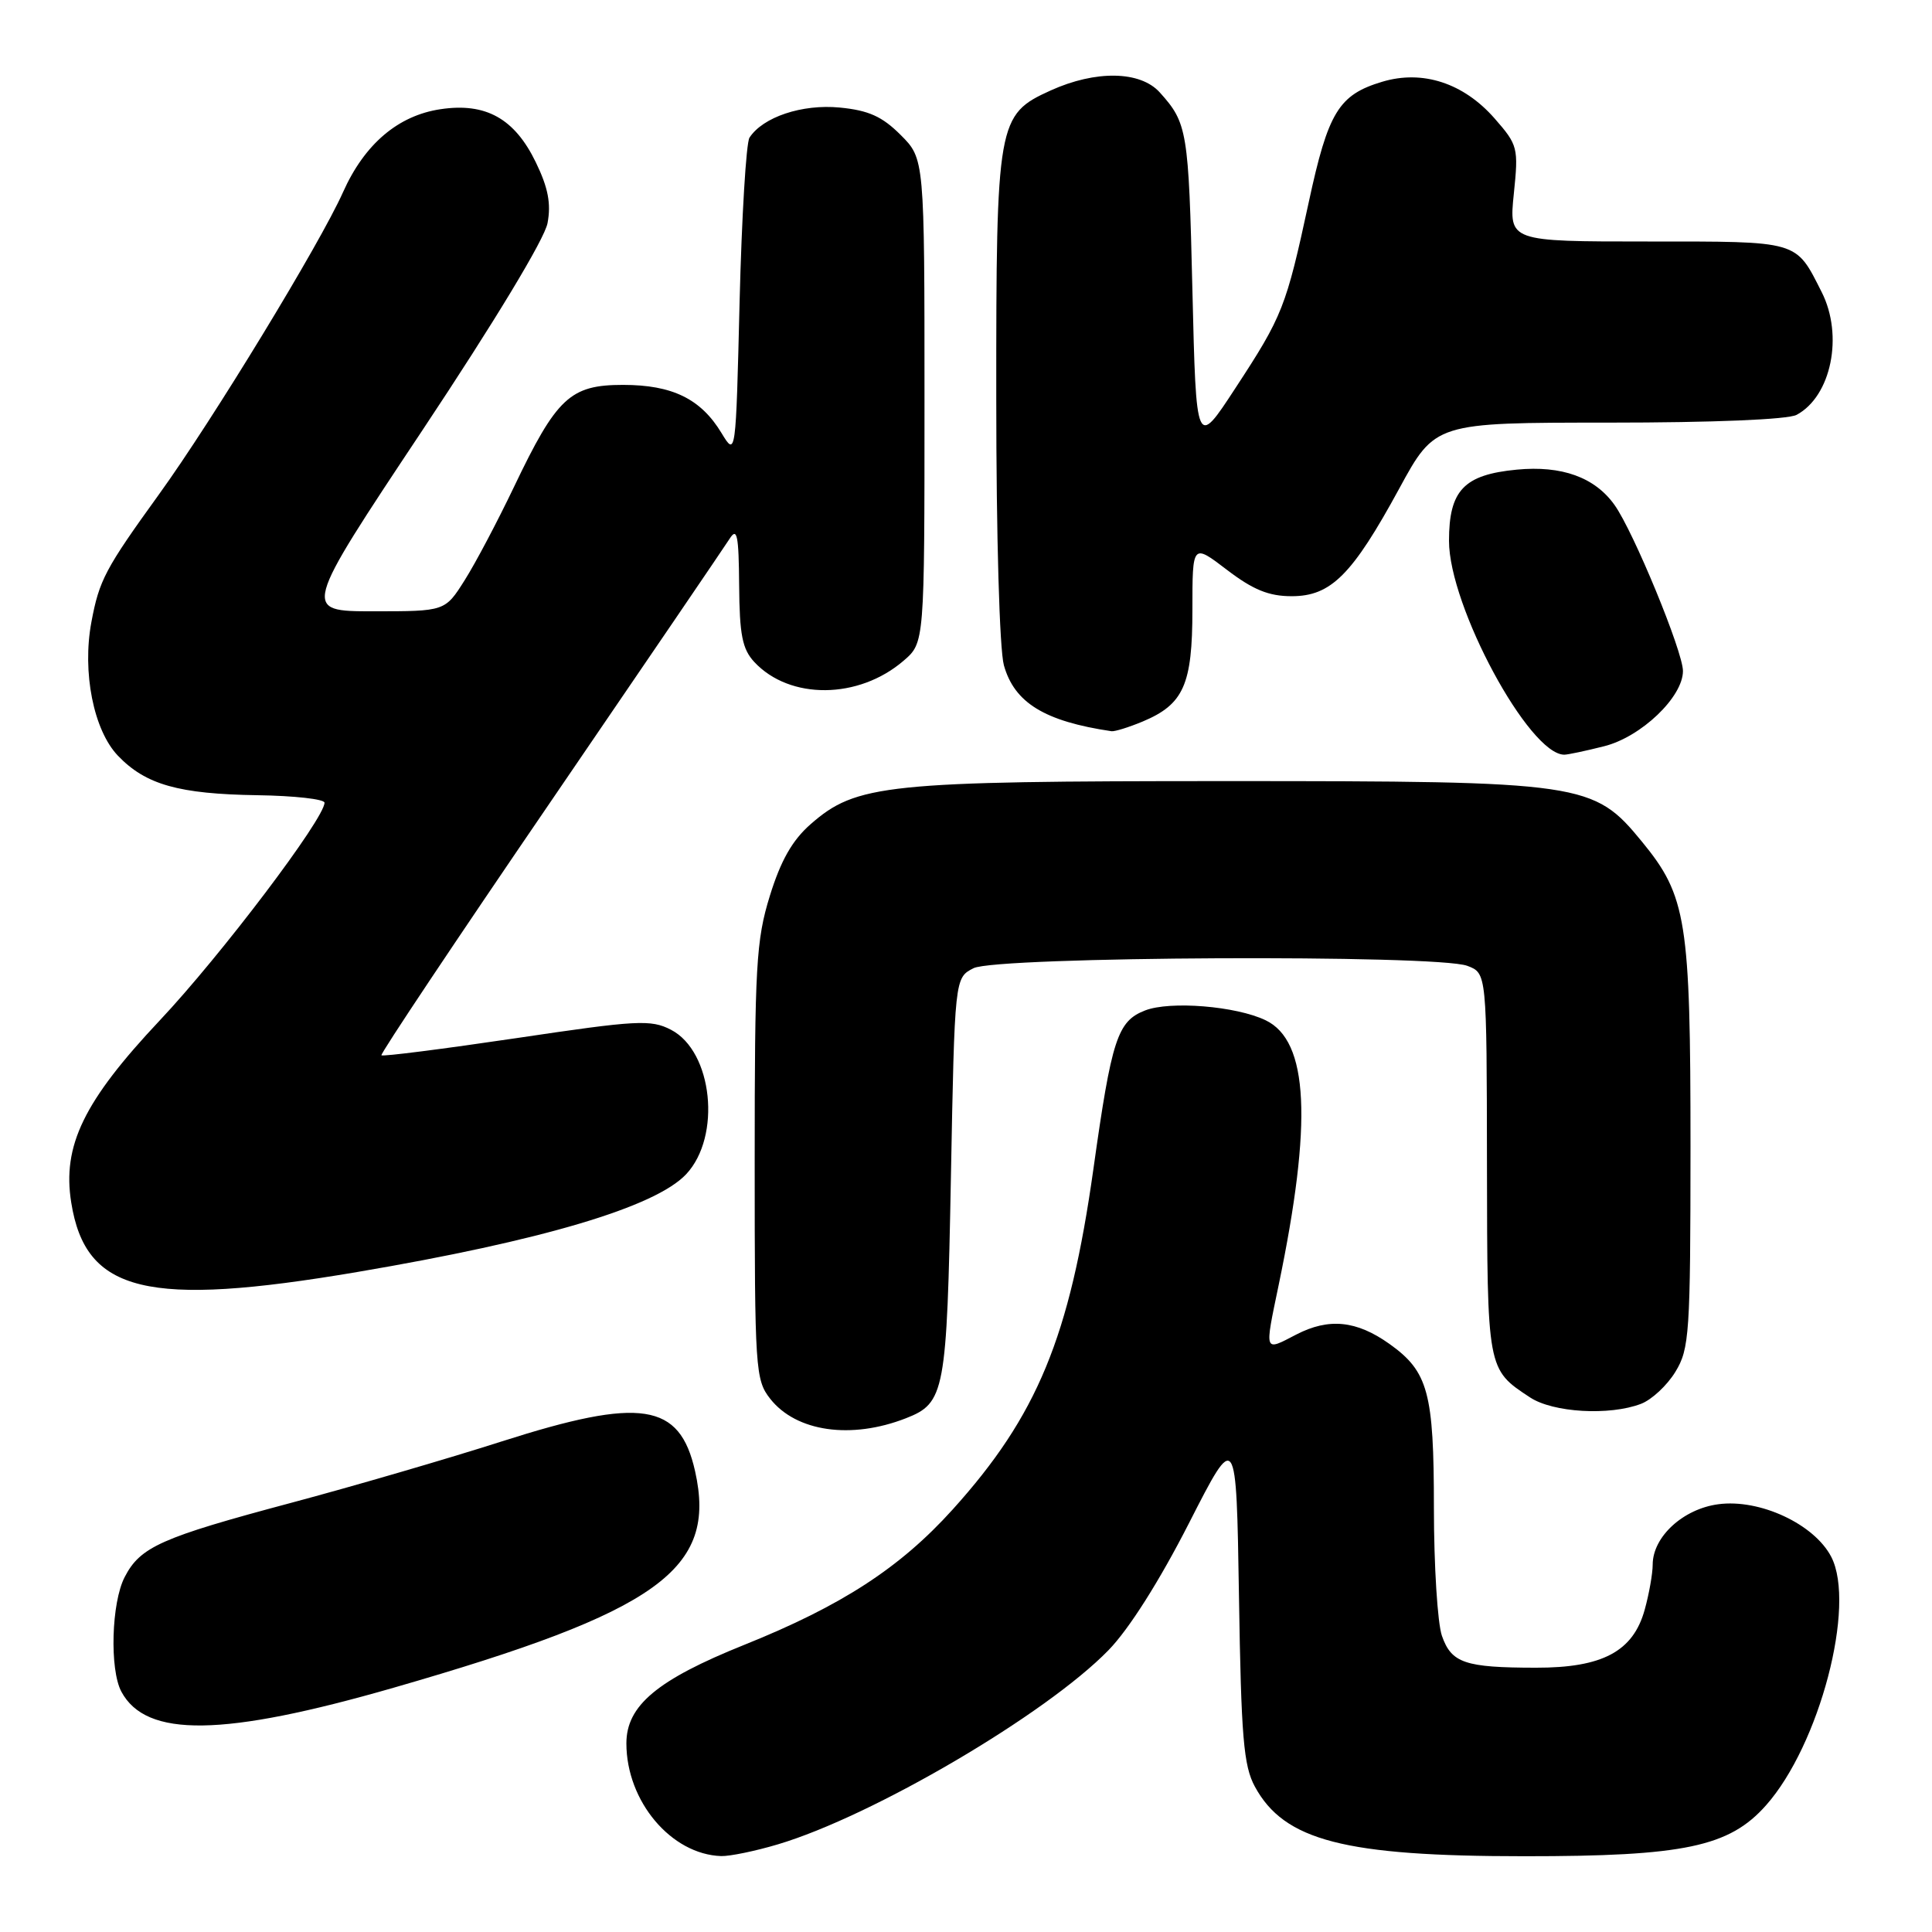 <?xml version="1.0" encoding="UTF-8" standalone="no"?>
<!DOCTYPE svg PUBLIC "-//W3C//DTD SVG 1.1//EN" "http://www.w3.org/Graphics/SVG/1.1/DTD/svg11.dtd" >
<svg xmlns="http://www.w3.org/2000/svg" xmlns:xlink="http://www.w3.org/1999/xlink" version="1.1" viewBox="0 0 256 256">
 <g >
 <path fill="currentColor"
d=" M 103.06 244.39 C 115.61 240.66 138.60 227.17 146.88 218.66 C 149.60 215.87 153.64 209.48 157.54 201.84 C 163.82 189.52 163.82 189.52 164.17 211.51 C 164.46 230.20 164.78 233.99 166.28 236.74 C 170.17 243.90 178.15 245.96 202.00 245.96 C 223.14 245.97 229.13 244.71 234.00 239.22 C 241.10 231.23 245.96 212.70 242.65 206.29 C 240.40 201.95 233.18 198.58 227.68 199.32 C 223.02 199.94 219.00 203.63 218.99 207.31 C 218.99 208.51 218.51 211.21 217.93 213.30 C 216.40 218.83 212.33 221.00 203.50 220.98 C 194.10 220.97 192.32 220.36 191.06 216.75 C 190.48 215.07 190.00 207.45 190.00 199.80 C 190.00 184.50 189.25 181.74 184.10 178.07 C 179.74 174.97 176.08 174.60 171.75 176.84 C 167.46 179.07 167.55 179.32 169.42 170.32 C 173.93 148.65 173.40 137.92 167.70 135.19 C 163.80 133.31 155.04 132.60 151.73 133.89 C 148.07 135.31 147.30 137.66 144.88 154.91 C 141.74 177.20 137.44 187.60 126.23 200.02 C 119.25 207.75 111.54 212.76 98.62 217.95 C 87.07 222.59 83.00 226.00 83.00 231.01 C 83.00 238.68 88.94 245.73 95.57 245.94 C 96.71 245.97 100.08 245.28 103.06 244.39 Z  M 52.13 223.64 C 87.33 213.50 95.03 207.97 92.10 194.93 C 90.06 185.87 84.96 185.09 66.50 190.99 C 59.35 193.28 46.79 196.94 38.59 199.13 C 21.33 203.74 18.59 204.96 16.52 208.97 C 14.76 212.36 14.51 221.21 16.08 224.15 C 19.36 230.28 29.54 230.14 52.13 223.64 Z  M 120.03 187.93 C 125.20 185.91 125.46 184.53 126.00 156.03 C 126.50 129.56 126.50 129.56 129.00 128.29 C 132.09 126.73 190.42 126.45 194.43 127.98 C 197.00 128.95 197.00 128.95 197.03 154.23 C 197.07 181.57 197.04 181.41 202.73 185.16 C 205.79 187.18 213.26 187.61 217.43 186.02 C 218.84 185.49 220.90 183.58 222.00 181.77 C 223.86 178.72 223.99 176.72 224.00 151.91 C 224.00 122.00 223.48 118.73 217.58 111.54 C 211.14 103.68 209.94 103.50 162.50 103.50 C 117.35 103.50 113.46 103.90 107.40 109.22 C 104.98 111.34 103.45 114.04 102.01 118.70 C 100.19 124.58 100.00 127.98 100.00 153.97 C 100.00 181.51 100.09 182.84 102.06 185.35 C 105.50 189.72 112.78 190.76 120.03 187.93 Z  M 47.32 168.55 C 71.84 164.39 86.83 159.94 90.92 155.59 C 95.62 150.58 94.44 139.31 88.91 136.45 C 86.24 135.07 84.45 135.17 68.41 137.56 C 58.74 138.99 50.70 140.02 50.54 139.83 C 50.37 139.65 60.42 124.59 72.87 106.37 C 85.32 88.14 96.04 72.39 96.69 71.37 C 97.67 69.83 97.89 70.93 97.94 77.56 C 97.99 84.12 98.36 86.01 99.95 87.72 C 104.65 92.76 113.77 92.68 119.73 87.55 C 122.50 85.17 122.50 85.17 122.50 53.11 C 122.50 21.04 122.50 21.04 119.34 17.88 C 116.89 15.43 115.09 14.62 111.26 14.25 C 106.28 13.77 101.08 15.51 99.31 18.24 C 98.87 18.93 98.28 28.72 98.00 40.00 C 97.50 60.50 97.50 60.50 95.61 57.39 C 92.87 52.85 89.09 51.00 82.55 51.00 C 75.55 51.00 73.76 52.68 68.11 64.51 C 65.93 69.07 62.99 74.65 61.56 76.90 C 58.97 81.00 58.97 81.00 49.50 81.00 C 40.02 81.00 40.02 81.00 55.96 57.03 C 65.52 42.65 72.16 31.67 72.55 29.57 C 73.04 26.99 72.63 24.86 71.00 21.51 C 68.19 15.70 64.36 13.57 58.37 14.47 C 52.74 15.31 48.30 19.09 45.45 25.47 C 42.41 32.28 28.18 55.66 21.07 65.50 C 13.93 75.39 13.15 76.86 12.11 82.43 C 10.87 89.06 12.40 96.77 15.63 100.14 C 19.31 103.98 23.68 105.21 34.12 105.37 C 39.00 105.44 42.99 105.89 43.00 106.36 C 43.01 108.45 29.28 126.60 21.17 135.21 C 11.11 145.90 8.23 151.81 9.44 159.35 C 11.34 171.29 19.47 173.27 47.32 168.55 Z  M 212.56 98.88 C 217.46 97.65 223.00 92.36 223.00 88.91 C 223.00 86.34 216.45 70.44 213.94 66.92 C 211.33 63.24 206.94 61.66 200.98 62.23 C 193.97 62.90 192.00 64.97 192.00 71.67 C 192.00 80.32 202.61 100.00 207.28 100.00 C 207.74 100.00 210.11 99.50 212.56 98.88 Z  M 151.40 95.61 C 156.84 93.33 158.00 90.74 158.00 80.78 C 158.00 72.01 158.00 72.01 162.58 75.51 C 166.04 78.15 168.12 79.00 171.15 79.00 C 176.36 79.00 179.17 76.19 185.40 64.75 C 190.16 56.00 190.16 56.00 213.15 56.00 C 227.00 56.00 236.90 55.59 238.06 54.97 C 242.65 52.51 244.30 44.46 241.38 38.70 C 237.89 31.81 238.53 32.00 218.32 32.00 C 199.94 32.00 199.94 32.00 200.59 25.67 C 201.22 19.57 201.13 19.22 198.03 15.68 C 193.92 11.00 188.50 9.23 183.16 10.83 C 177.38 12.56 175.99 14.84 173.41 26.82 C 170.41 40.71 169.95 41.88 163.69 51.44 C 158.50 59.39 158.50 59.39 158.00 38.44 C 157.50 17.30 157.33 16.31 153.68 12.25 C 151.10 9.38 145.19 9.28 139.21 11.99 C 132.16 15.19 132.00 16.11 132.01 52.72 C 132.01 71.09 132.44 86.04 133.02 88.15 C 134.41 93.12 138.42 95.58 147.28 96.89 C 147.71 96.95 149.57 96.37 151.40 95.61 Z "/>
</g>
</svg>